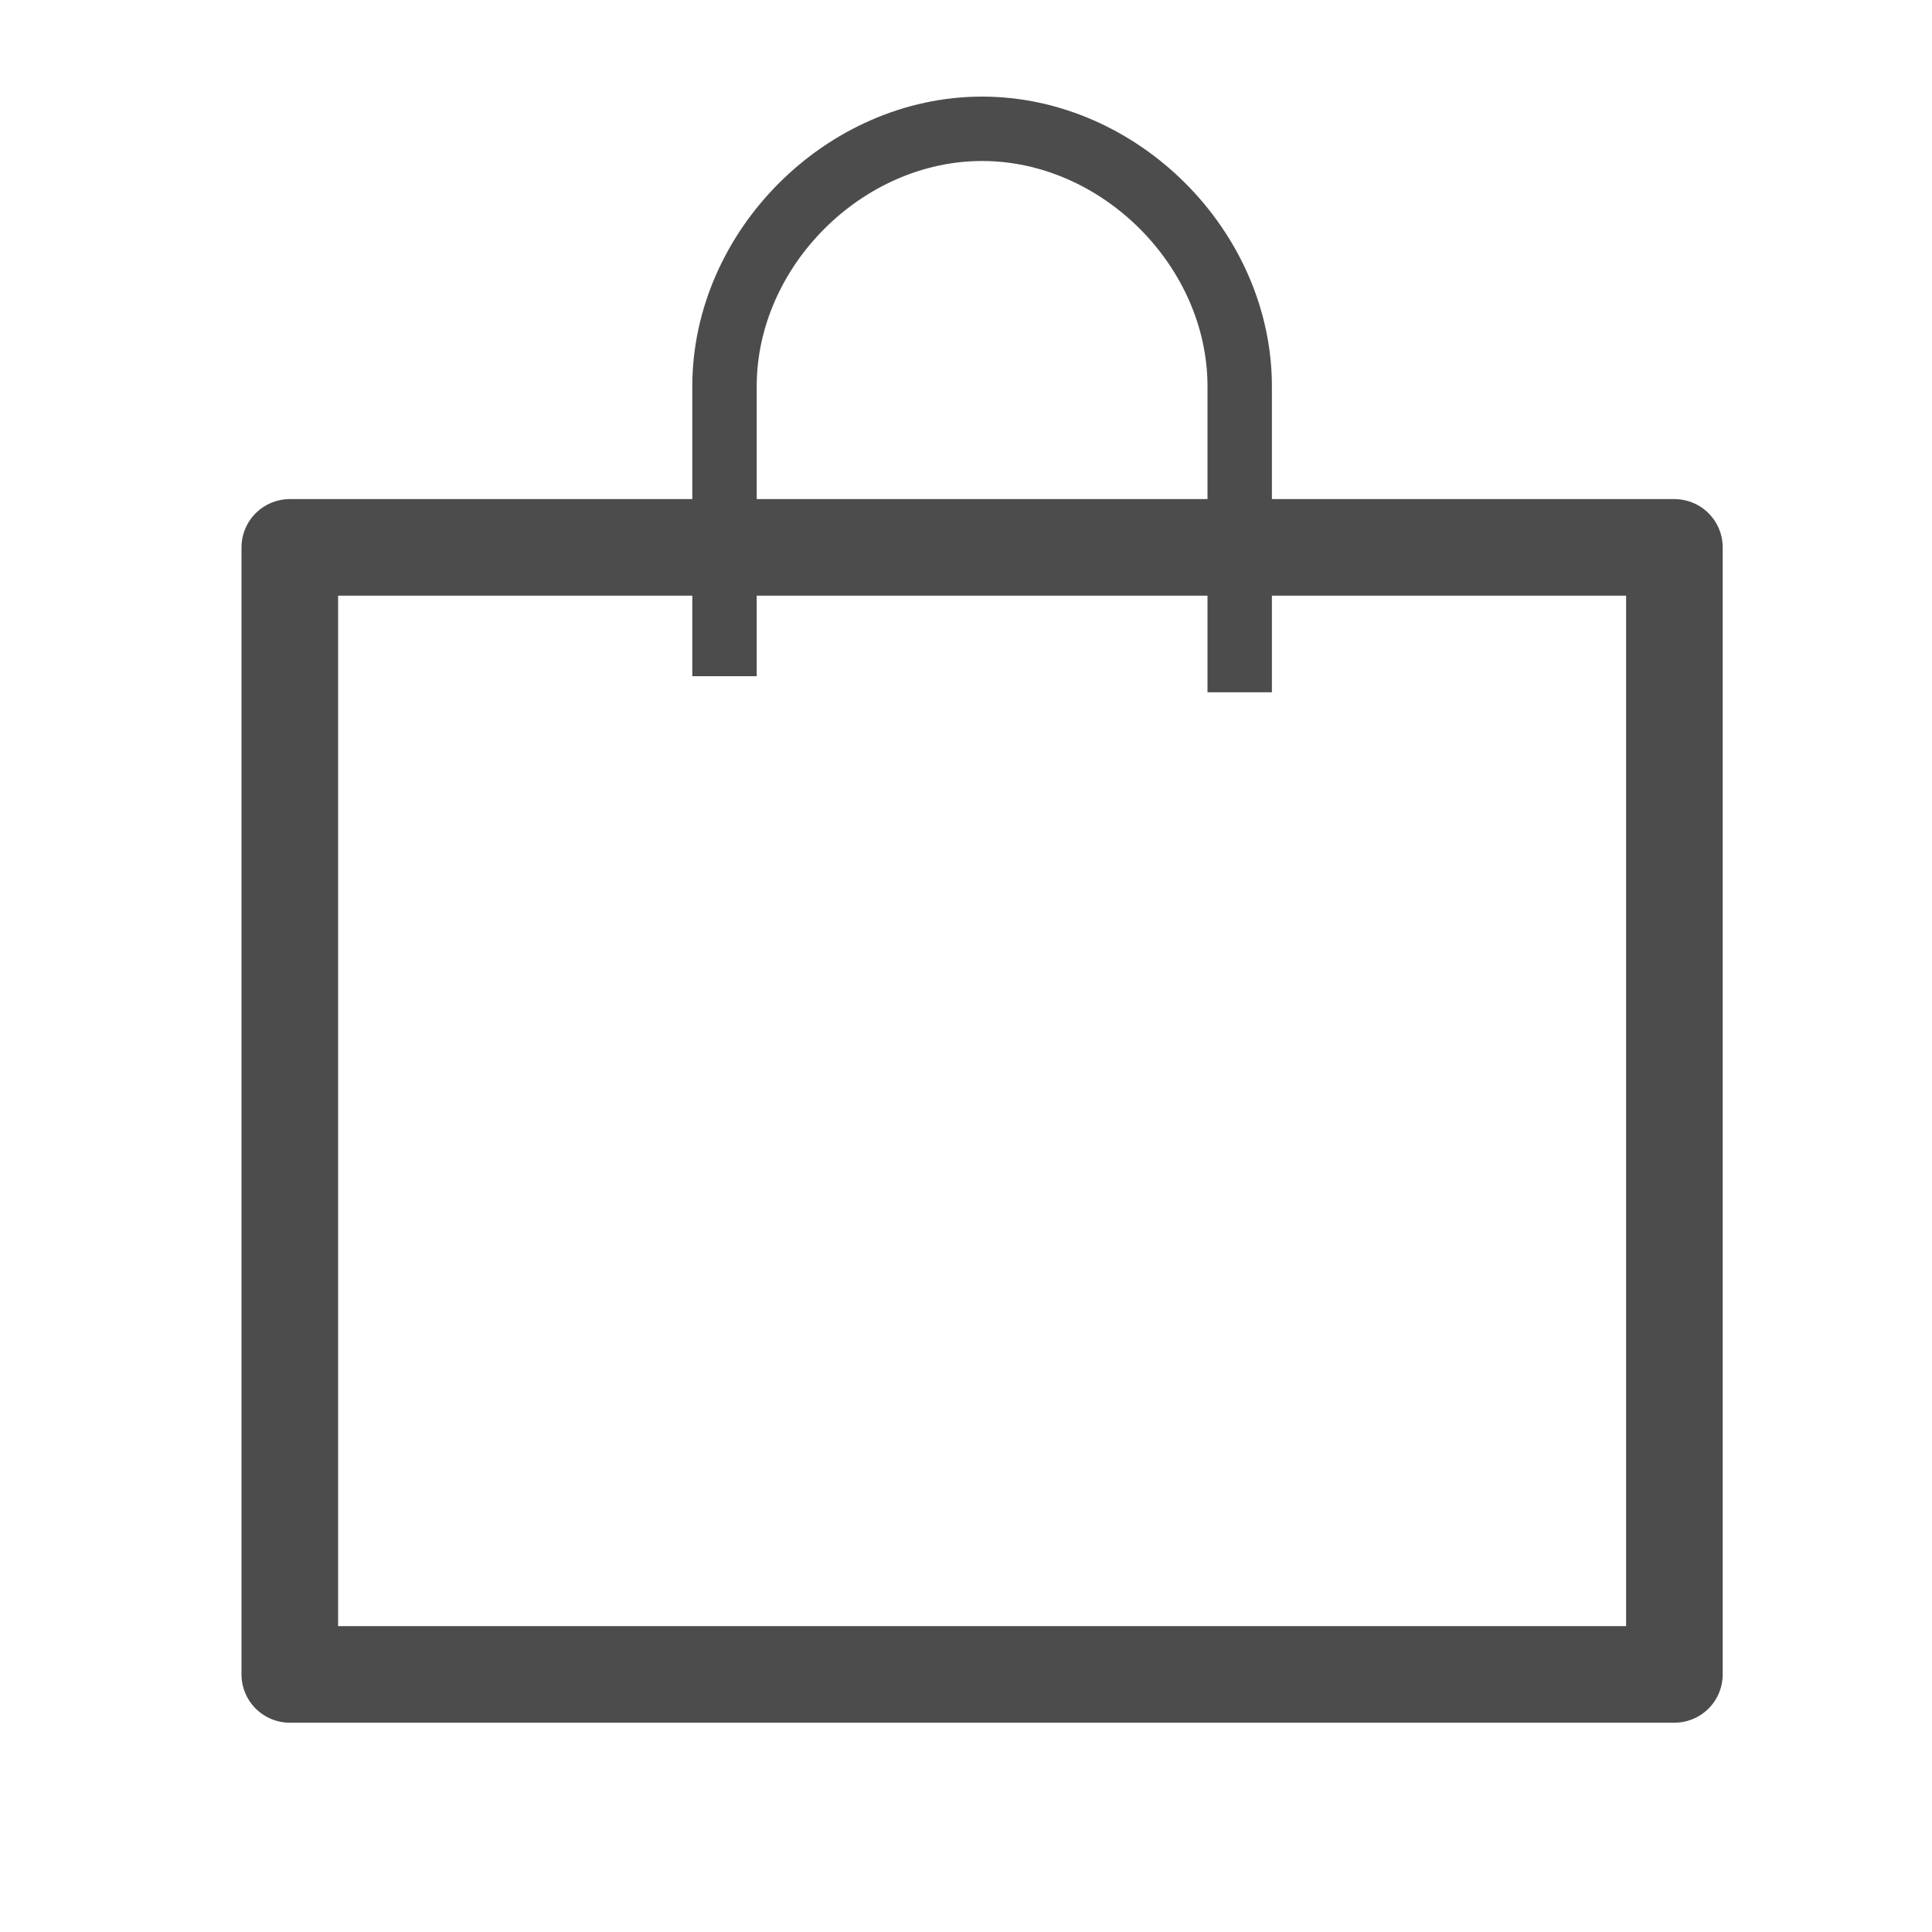 <svg xmlns="http://www.w3.org/2000/svg" width="60" height="60" viewBox="0 0 60 60">
  <g fill="none" fill-rule="evenodd" stroke="#000000" opacity=".7">
    <polygon stroke-width="3" points="42.227 17 52 17 52 52 9 52 9 17 18.773 17" stroke-linejoin="round"/>
    <path stroke-width="2" d="M22.5,21 L22.5,12 C22.5,7.724 26.224,4 30.5,4 C34.776,4 38.5,7.724 38.5,12 L38.5,21.5"/>
  </g>
</svg>
